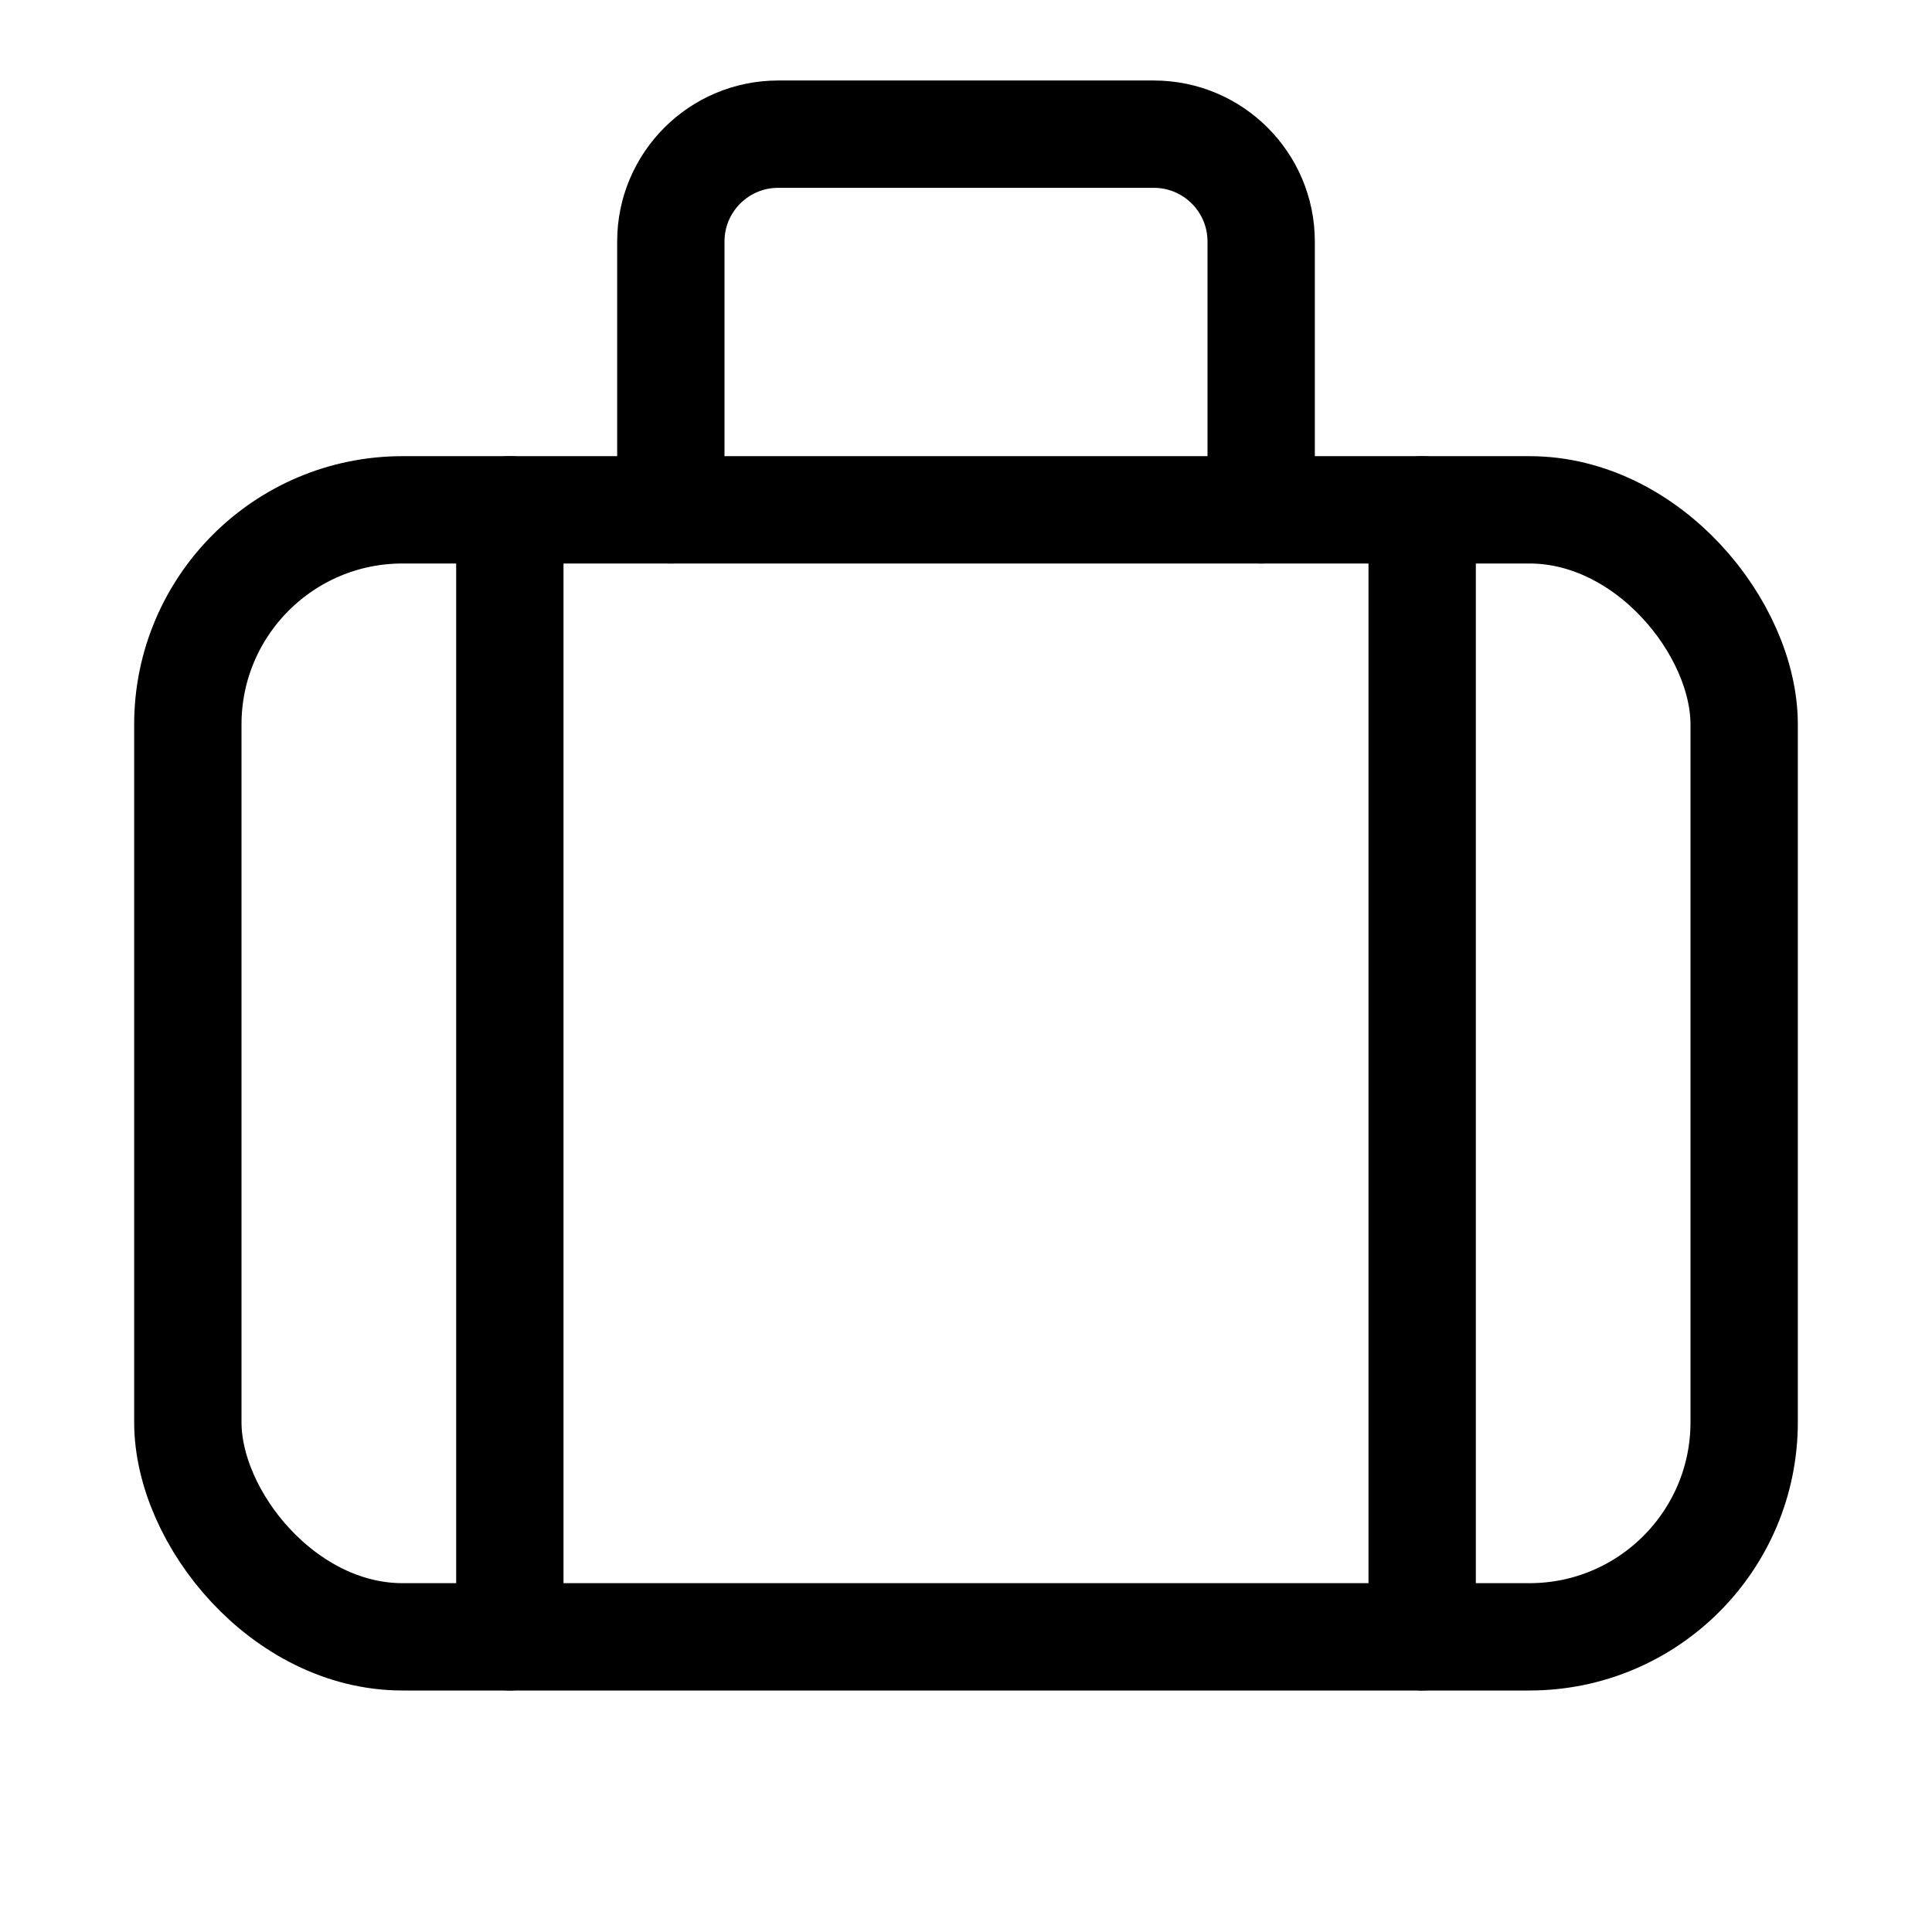 <svg xmlns="http://www.w3.org/2000/svg" height="18" width="18" viewBox="0 0 18 18"><title>suitcase 6</title><g fill="none" stroke="currentColor" class="nc-icon-wrapper"><line x1="4.75" y1="4.75" x2="4.75" y2="15.25" stroke-linecap="round" stroke-linejoin="round" stroke="currentColor"></line><line x1="13.25" y1="4.75" x2="13.25" y2="15.25" stroke-linecap="round" stroke-linejoin="round" stroke="currentColor"></line><path d="M6.25,4.75V2.25c0-.552,.448-1,1-1h3.5c.552,0,1,.448,1,1v2.5" stroke-linecap="round" stroke-linejoin="round" stroke="currentColor"></path><rect x="1.75" y="4.75" width="14.5" height="10.5" rx="2" ry="2" stroke-linecap="round" stroke-linejoin="round"></rect></g></svg>